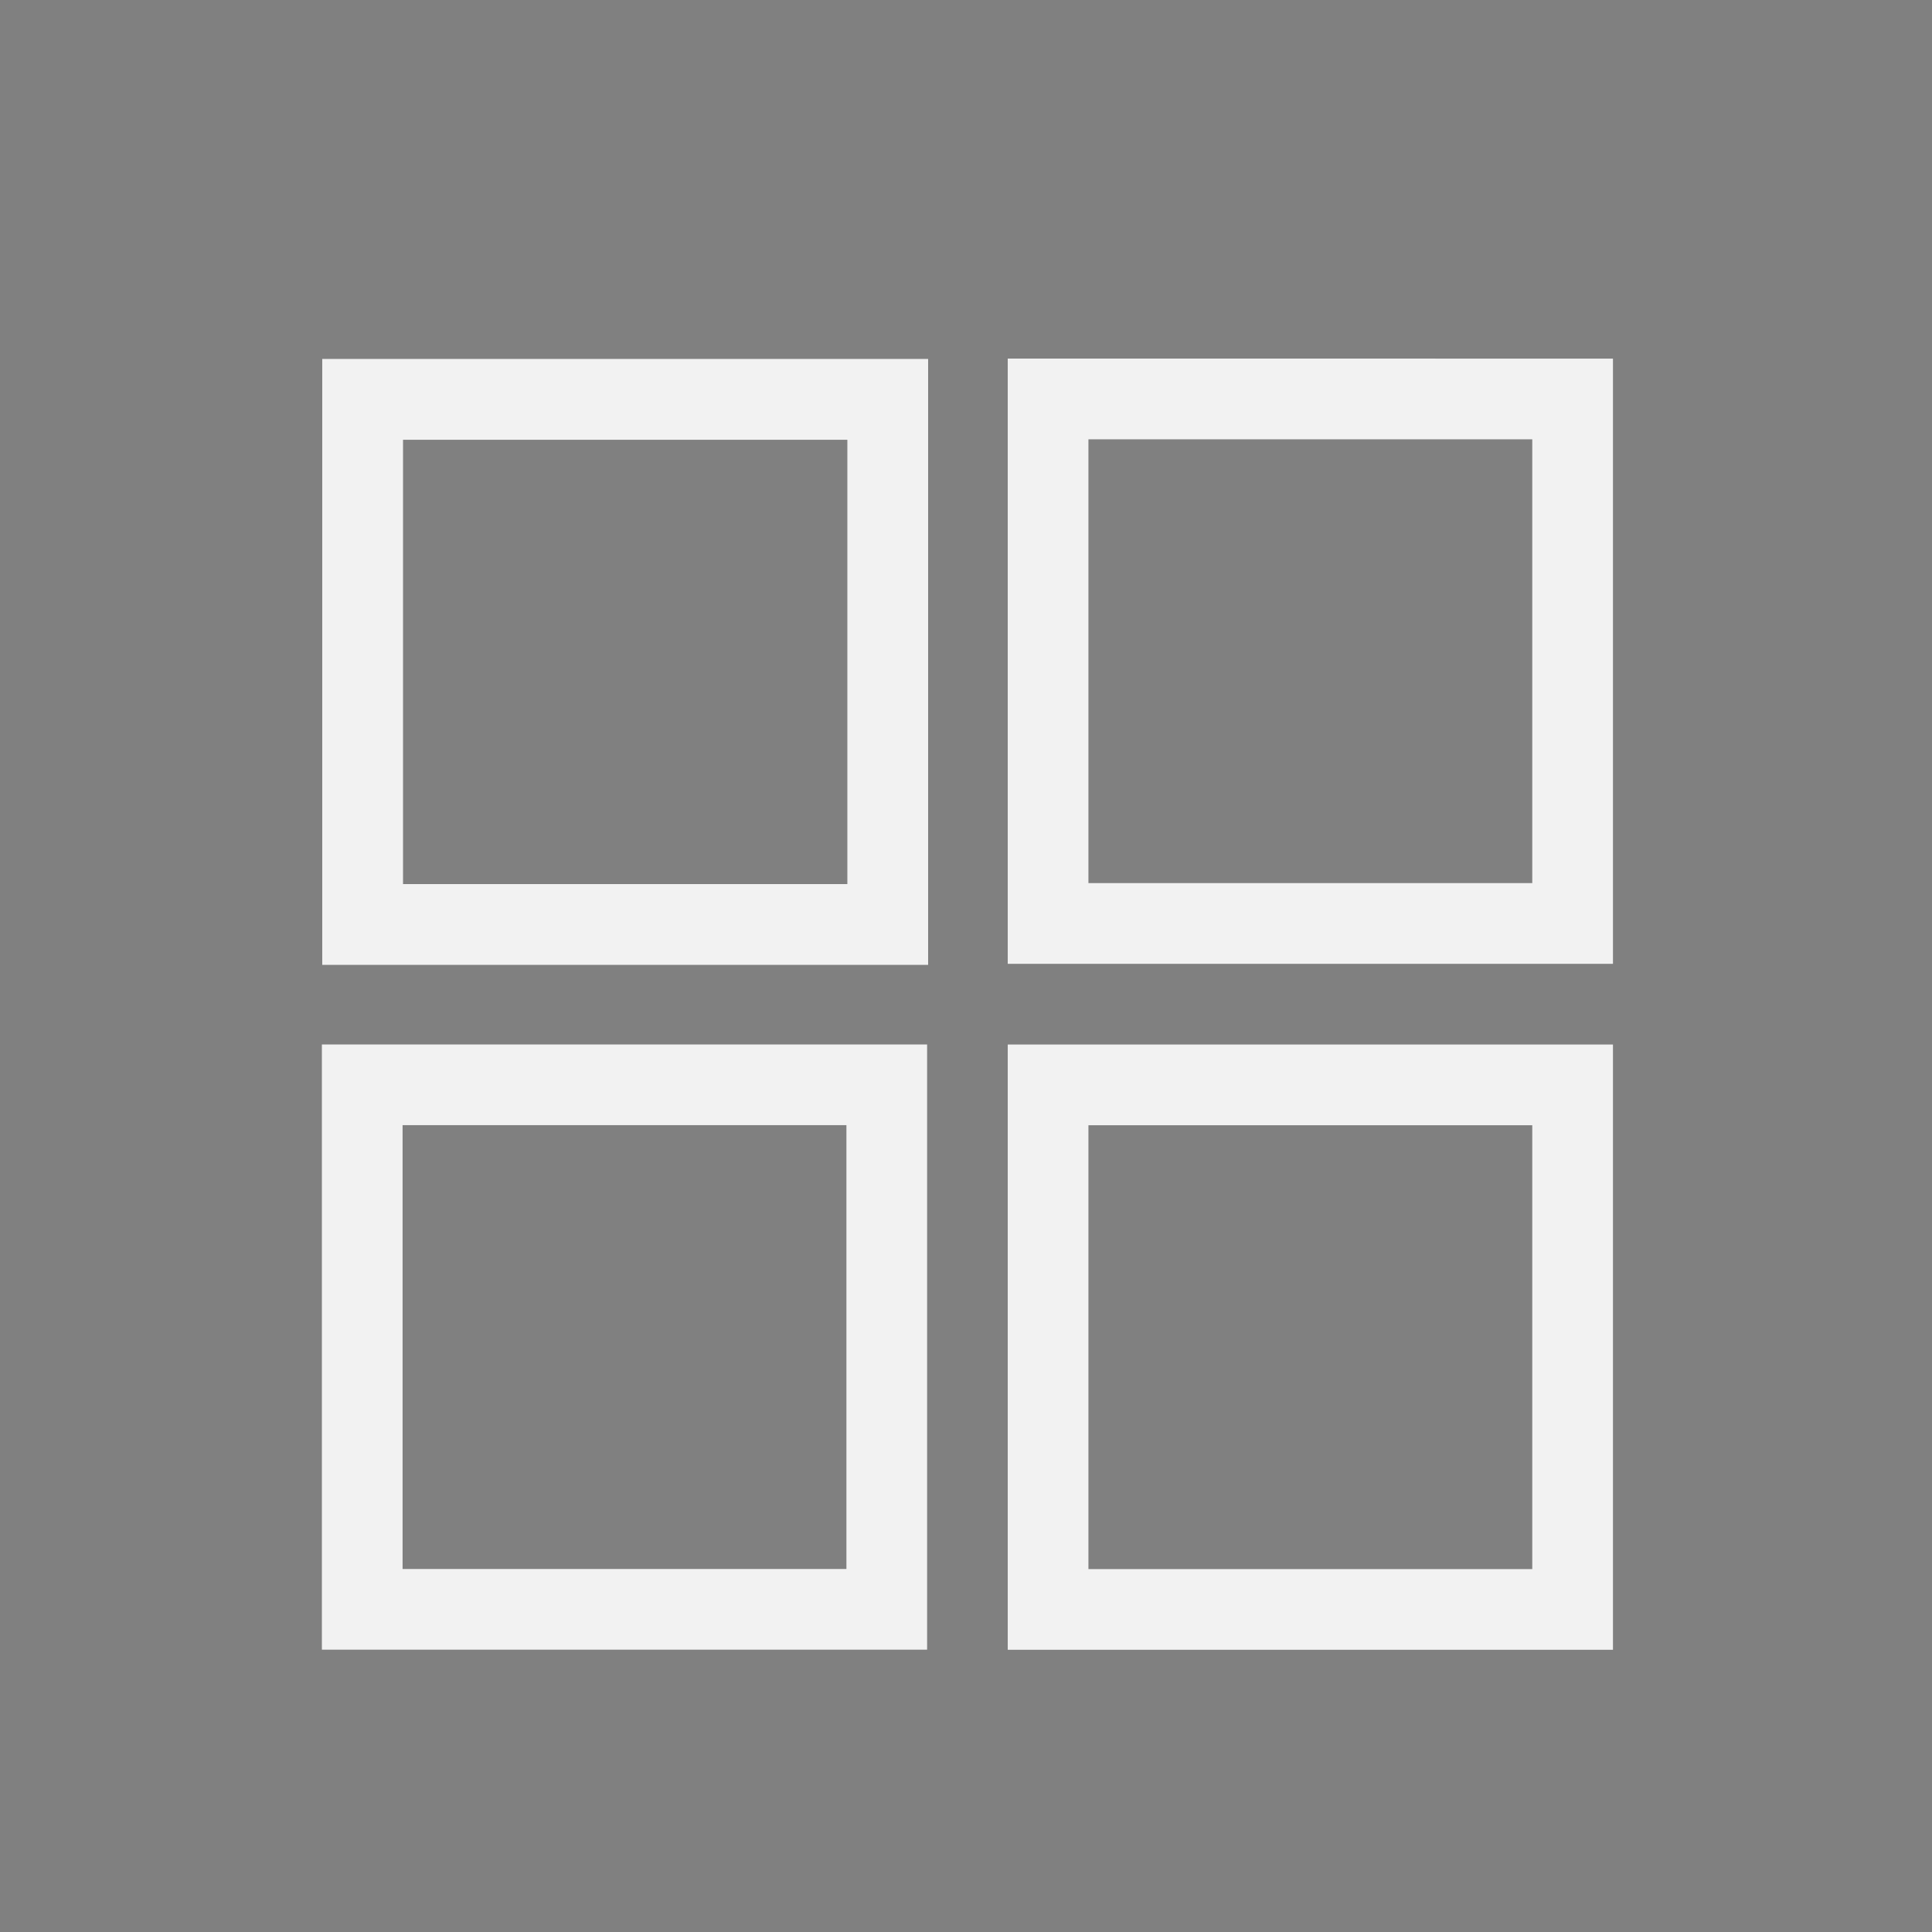 <?xml version="1.0" encoding="UTF-8" standalone="no"?>
<svg
   xmlns:dc="http://purl.org/dc/elements/1.1/"
   xmlns:cc="http://creativecommons.org/ns#"
   xmlns:rdf="http://www.w3.org/1999/02/22-rdf-syntax-ns#"
   xmlns:svg="http://www.w3.org/2000/svg"
   xmlns="http://www.w3.org/2000/svg"
   xmlns:sodipodi="http://sodipodi.sourceforge.net/DTD/sodipodi-0.dtd"
   xmlns:inkscape="http://www.inkscape.org/namespaces/inkscape"
   id="svg3340"
   version="1.1"
   viewBox="0 0 12.7 12.7"
   height="48"
   width="48"
   sodipodi:docname="switch-to-workspace-alt-5.svg"
   inkscape:version="0.92.2 2405546, 2018-03-11">
  <rect x="0" y="0" width="12.7" height="12.7" fill="#808080" stroke="none"/>
  <sodipodi:namedview
     pagecolor="#ffffff"
     bordercolor="#666666"
     borderopacity="1"
     objecttolerance="10"
     gridtolerance="10"
     guidetolerance="10"
     inkscape:pageopacity="0"
     inkscape:pageshadow="2"
     inkscape:window-width="1920"
     inkscape:window-height="1023"
     id="namedview9423"
     showgrid="true"
     inkscape:pagecheckerboard="true"
     showguides="true"
     inkscape:guide-bbox="true"
     inkscape:zoom="14.94"
     inkscape:cx="24"
     inkscape:cy="24.103465"
     inkscape:window-x="0"
     inkscape:window-y="0"
     inkscape:window-maximized="1"
     inkscape:current-layer="g3928-93">
    <inkscape:grid
       type="xygrid"
       id="grid9968" />
    <sodipodi:guide
       position="2.117,6.35"
       orientation="1,0"
       id="guide9970"
       inkscape:locked="false" />
    <sodipodi:guide
       position="10.583,6.35"
       orientation="1,0"
       id="guide9972"
       inkscape:locked="false" />
    <sodipodi:guide
       position="6.35,10.583"
       orientation="0,1"
       id="guide9974"
       inkscape:locked="false" />
    <sodipodi:guide
       position="6.35,2.117"
       orientation="0,1"
       id="guide9976"
       inkscape:locked="false" />
    <sodipodi:guide
       position="6.35,10.583"
       orientation="1,0"
       id="guide9978"
       inkscape:locked="false" />
    <sodipodi:guide
       position="6.35,6.35"
       orientation="0,1"
       id="guide12886"
       inkscape:locked="false" />
    <sodipodi:guide
       position="4.357,14.433"
       orientation="1,0"
       id="guide21374"
       inkscape:locked="false" />
    <sodipodi:guide
       position="-6.305,4.374"
       orientation="0,1"
       id="guide21376"
       inkscape:locked="false" />
    <sodipodi:guide
       position="8.341,14.416"
       orientation="1,0"
       id="guide21378"
       inkscape:locked="false" />
    <sodipodi:guide
       position="-6.198,4.64"
       orientation="0,1"
       id="guide21498"
       inkscape:locked="false" />
    <sodipodi:guide
       position="-6.252,4.109"
       orientation="0,1"
       id="guide21500"
       inkscape:locked="false" />
    <sodipodi:guide
       position="4.64,14.309"
       orientation="1,0"
       id="guide21502"
       inkscape:locked="false" />
    <sodipodi:guide
       position="4.109,14.646"
       orientation="1,0"
       id="guide21504"
       inkscape:locked="false" />
    <sodipodi:guide
       position="8.076,14.628"
       orientation="1,0"
       id="guide21506"
       inkscape:locked="false" />
    <sodipodi:guide
       position="8.589,15.089"
       orientation="1,0"
       id="guide21508"
       inkscape:locked="false" />
    <sodipodi:guide
       position="-6.376,8.341"
       orientation="0,1"
       id="guide21510"
       inkscape:locked="false" />
    <sodipodi:guide
       position="-6.499,8.076"
       orientation="0,1"
       id="guide21512"
       inkscape:locked="false" />
    <sodipodi:guide
       position="-6.393,8.607"
       orientation="0,1"
       id="guide21514"
       inkscape:locked="false" />
  </sodipodi:namedview>
  <defs
     id="defs3334" />
  <g
     transform="translate(0,-284.3)"
     id="layer1">
    <g
       id="g3928"
       style="display:inline;fill:#f2f2f2;fill-opacity:1"
       transform="matrix(0,0.605,0.605,0,-0.305,283.999)">
      <path
         id="path4773"
         d="m 6.623,7.067 v 0 0"
         style="fill:none;stroke:#000000;stroke-width:0.438px;stroke-linecap:butt;stroke-linejoin:miter;stroke-opacity:1" />
      <g
         transform="matrix(0,1.654,1.654,0,-469.605,0.505)"
         id="layer1-4">
        <g
           id="g3928-9"
           style="display:inline;fill:#f2f2f2;fill-opacity:1"
           transform="matrix(0,0.605,0.605,0,-0.305,283.999)">
          <g
             transform="matrix(0,1.654,1.654,0,-468.73,15.816)"
             id="layer1-9">
            <g
               id="g3928-0"
               style="display:inline;fill:#f2f2f2;fill-opacity:1"
               transform="matrix(0,0.605,0.605,0,-0.305,283.999)">
              <g
                 transform="matrix(0,1.654,1.654,0,-470.48,-14.809)"
                 id="layer1-8">
                <g
                   id="g3928-93"
                   style="display:inline;fill:#f2f2f2;fill-opacity:1"
                   transform="matrix(0,0.605,0.605,0,-0.305,283.999)">
                  <path
                     style="fill:#f2f2f2;fill-opacity:1;stroke:none;stroke-width:1;stroke-opacity:1"
                     d="M 8.002 8 C 8.002 8 8 8.002 8 8.002 L 8 22.998 C 8 22.998 8.002 23 8.002 23 L 22.998 23 C 22.998 23 23 22.998 23 22.998 L 23 8.002 C 23 8.002 22.998 8 22.998 8 L 8.002 8 z M 10.002 10 L 20.998 10 C 20.998 10 21 10.002 21 10.002 L 21 20.998 C 21 20.998 20.998 21 20.998 21 L 10.002 21 C 10.002 21 10 20.998 10 20.998 L 10 10.002 C 10 10.002 10.002 10 10.002 10 z "
                     transform="matrix(0,0.438,0.438,0,0.498,0.505)"
                     id="rect21641" />
                  <path
                     inkscape:connector-curvature="0"
                     style="display:inline;fill:#f2f2f2;fill-opacity:1;stroke:none;stroke-width:0.438;stroke-opacity:1"
                     d="m 3.998,11.443 c 0,0 8.545e-4,-8.54e-4 8.545e-4,-8.54e-4 h 6.561 c 0,0 8.75e-4,8.53e-4 8.75e-4,8.53e-4 v 6.561 c 0,0 -8.75e-4,8.75e-4 -8.75e-4,8.75e-4 H 3.999 c 0,0 -8.531e-4,-8.75e-4 -8.531e-4,-8.75e-4 z m 0.875,0.875 v 4.811 c 0,0 8.75e-4,8.75e-4 8.75e-4,8.75e-4 h 4.811 c 0,0 8.75e-4,-8.75e-4 8.75e-4,-8.75e-4 v -4.811 c 0,0 -8.75e-4,-8.75e-4 -8.75e-4,-8.75e-4 H 4.874 c 0,0 -8.75e-4,8.75e-4 -8.75e-4,8.75e-4 z"
                     id="rect21641-9" />
                  <path
                     inkscape:connector-curvature="0"
                     style="display:inline;fill:#f2f2f2;fill-opacity:1;stroke:none;stroke-width:0.438;stroke-opacity:1"
                     d="m 11.435,4.006 c 0,0 8.54e-4,-8.55e-4 8.54e-4,-8.55e-4 h 6.561 c 0,0 8.75e-4,8.53e-4 8.75e-4,8.53e-4 v 6.561 c 0,0 -8.75e-4,8.75e-4 -8.75e-4,8.75e-4 h -6.561 c 0,0 -8.53e-4,-8.75e-4 -8.53e-4,-8.75e-4 z m 0.875,0.875 v 4.811 c 0,0 8.75e-4,8.75e-4 8.75e-4,8.75e-4 h 4.811 c 0,0 8.75e-4,-8.75e-4 8.75e-4,-8.75e-4 v -4.811 c 0,0 -8.75e-4,-8.75e-4 -8.75e-4,-8.75e-4 h -4.811 c 0,0 -8.75e-4,8.75e-4 -8.75e-4,8.75e-4 z"
                     id="rect21641-6" />
                  <path
                     inkscape:connector-curvature="0"
                     style="display:inline;fill:#f2f2f2;fill-opacity:1;stroke:none;stroke-width:0.438;stroke-opacity:1"
                     d="m 11.436,11.443 c 0,0 8.54e-4,-8.54e-4 8.54e-4,-8.54e-4 h 6.561 c 0,0 8.75e-4,8.53e-4 8.75e-4,8.53e-4 v 6.561 c 0,0 -8.75e-4,8.75e-4 -8.75e-4,8.75e-4 h -6.561 c 0,0 -8.53e-4,-8.75e-4 -8.53e-4,-8.75e-4 z m 0.875,0.875 v 4.811 c 0,0 8.75e-4,8.75e-4 8.75e-4,8.75e-4 h 4.811 c 0,0 8.75e-4,-8.75e-4 8.75e-4,-8.75e-4 v -4.811 c 0,0 -8.75e-4,-8.75e-4 -8.75e-4,-8.75e-4 h -4.811 c 0,0 -8.75e-4,8.75e-4 -8.75e-4,8.75e-4 z"
                     id="rect21641-7" />
                </g>
              </g>
            </g>
          </g>
        </g>
      </g>
    </g>
  </g>
</svg>
